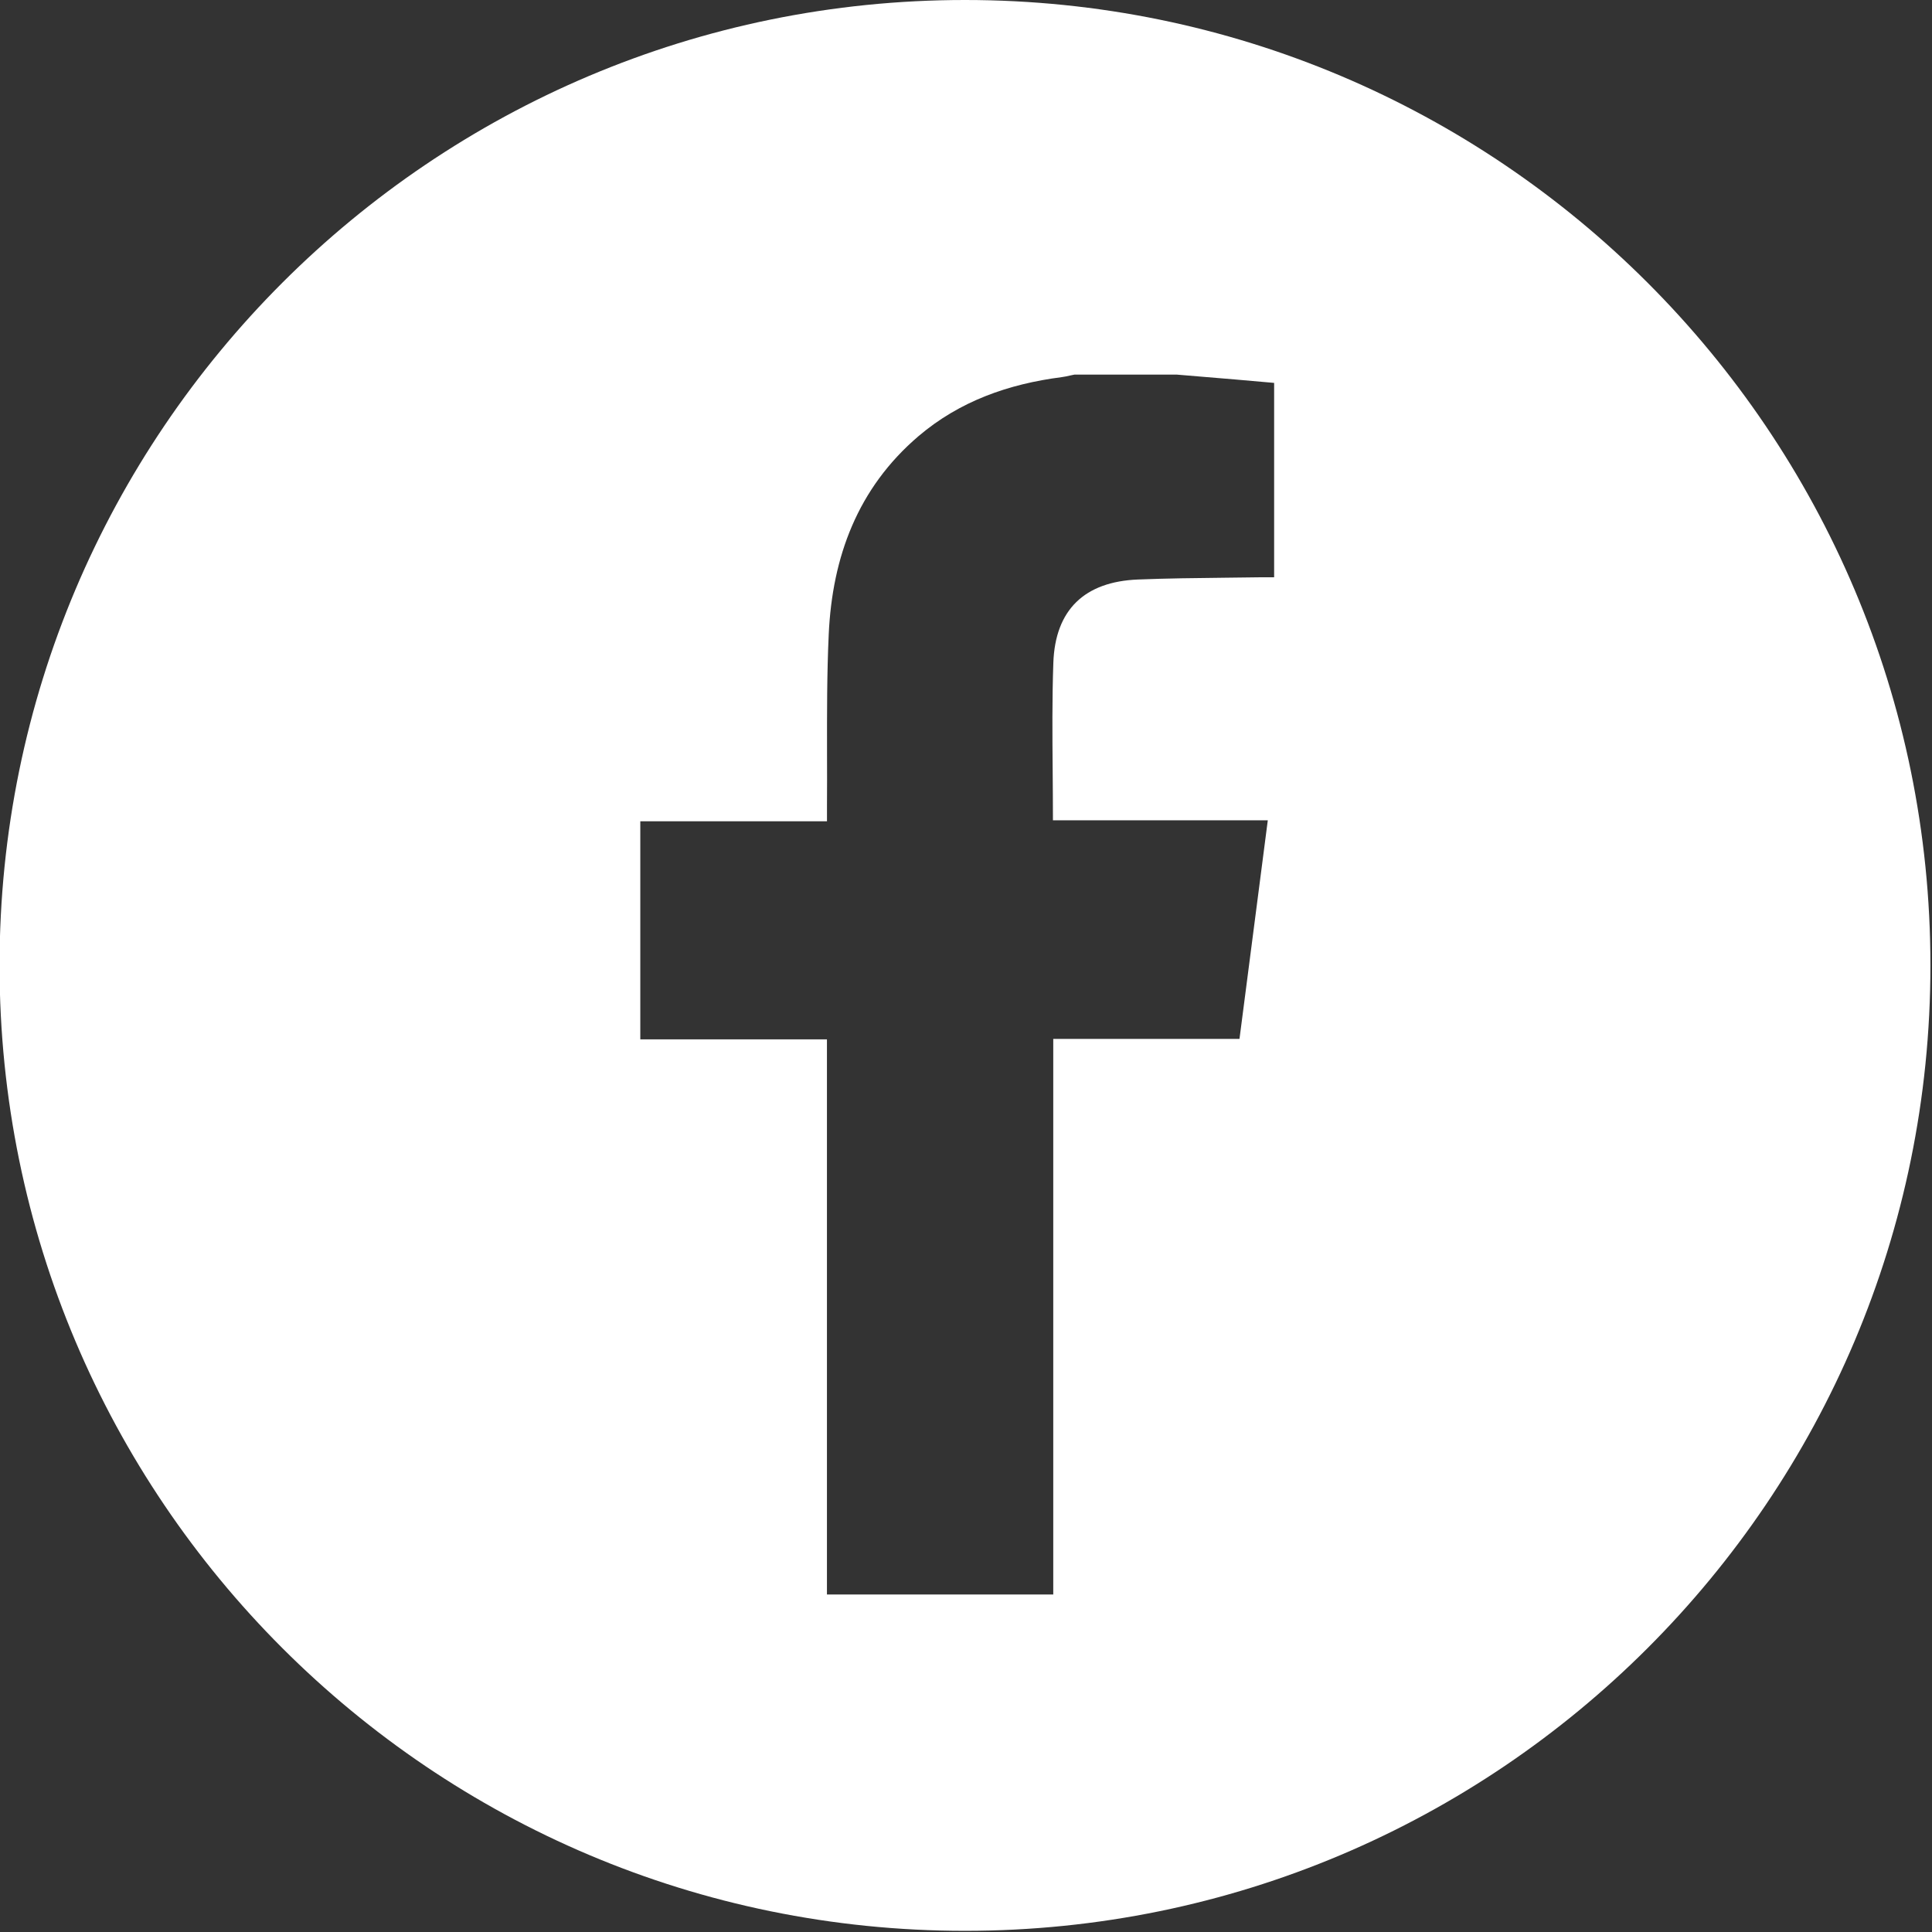 <svg width="43" height="43" viewBox="0 0 43 43" fill="none" xmlns="http://www.w3.org/2000/svg">
<rect x="0" y="0" width="43" height="43" fill="#333333" stroke="none"/>
<path fill-rule="evenodd" clip-rule="evenodd" d="M21.477 42.974C33.344 42.974 42.965 33.354 42.965 21.487C42.965 9.62 33.344 0 21.477 0C9.61 0 -0.01 9.62 -0.01 21.487C-0.01 33.354 9.61 42.974 21.477 42.974ZM27.492 8.446L26.197 8.338H23.911C23.88 8.344 23.849 8.351 23.819 8.357C23.756 8.372 23.692 8.386 23.629 8.394C22.447 8.546 21.358 8.928 20.441 9.709C19.088 10.865 18.524 12.395 18.445 14.114C18.404 14.997 18.406 15.882 18.407 16.767C18.408 17.156 18.409 17.545 18.406 17.934V18.279H14.251V23.133H18.405V35.488H23.442V23.122H27.587C27.726 22.051 27.864 20.986 28.003 19.911C28.073 19.363 28.145 18.812 28.217 18.257H23.435C23.435 17.89 23.432 17.526 23.429 17.164C23.422 16.353 23.416 15.552 23.444 14.752C23.485 13.57 24.14 12.945 25.329 12.898C25.977 12.872 26.625 12.865 27.274 12.858C27.546 12.855 27.819 12.853 28.091 12.848H28.358V8.522L27.492 8.446Z" fill="white"/>
</svg>
